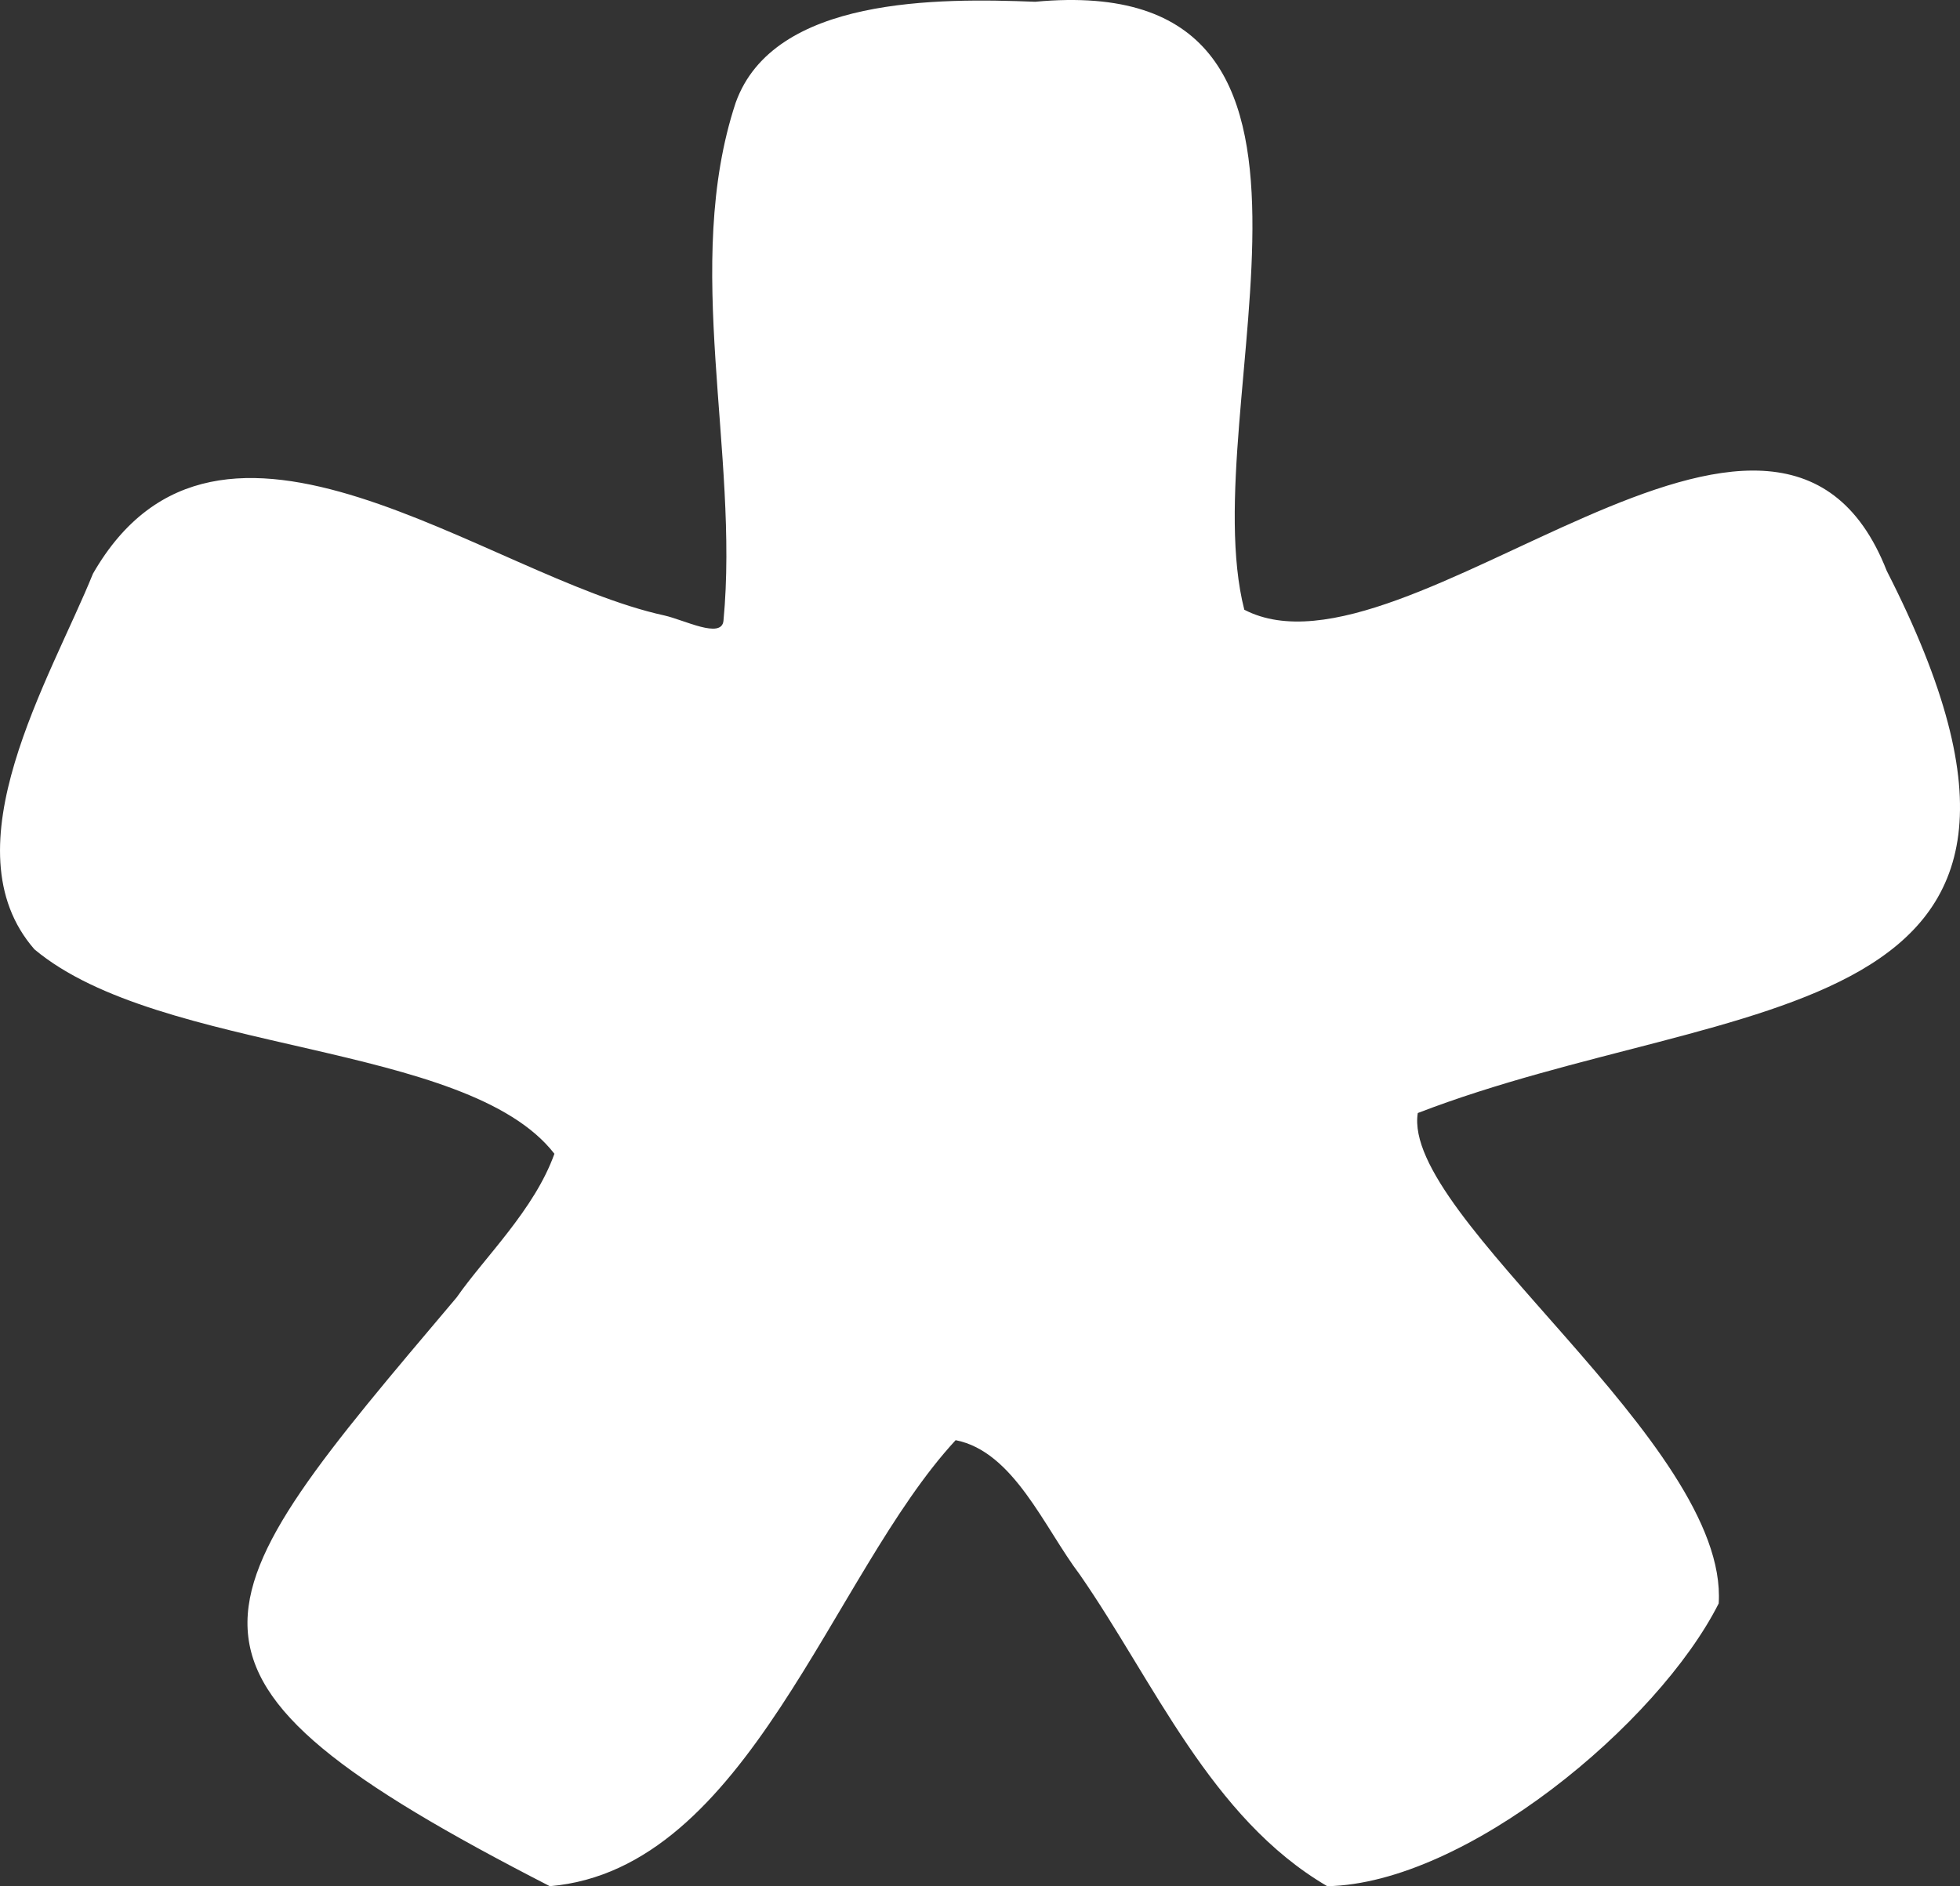 <?xml version="1.0" encoding="UTF-8"?>
<svg id="Layer_1" xmlns="http://www.w3.org/2000/svg" version="1.1" viewBox="0 0 800 770">
  <rect x="0" y="0" width="800" height="770" fill="#333333" stroke="none"/>
  <!-- Generator: Adobe Illustrator 29.5.1, SVG Export Plug-In . SVG Version: 2.1.0 Build 141)  -->
  <defs>
    <style>
      .st0 {
        fill: #fff;
      }
    </style>
  </defs>
  <path class="st0" d="M224.4,769.99c-169.88-87.15-146.31-112.23-38.01-240.35,11.43-16.43,31.72-35.75,39.9-58.64-35.83-46.11-160.69-40.34-212.23-83.45-36.08-41.32,6.69-110.82,23.88-153.35,51.56-89.78,160.43,1.16,233.23,17.05,8.11,1.81,23.3,9.72,24.12,2.2,6.53-68.61-16.93-145.31,4.99-211.54C315.8-1.45,383.19-.82,422.52.72c143.94-13.46,64.02,164.81,85.36,248.19,66.07,34.32,217.47-129.98,262.22-15.87,96.97,189.9-61.86,171.37-191.41,221.33-6.83,42.36,127.01,135.1,122.82,200.2-24.85,49.23-103.34,114.38-159.77,115.43-47.59-27.8-70.69-83.51-101.03-127.23-14.48-19.14-26.96-50.21-50.65-54.85-50.8,54.89-84.71,175.18-165.65,182.08Z"/>
</svg>